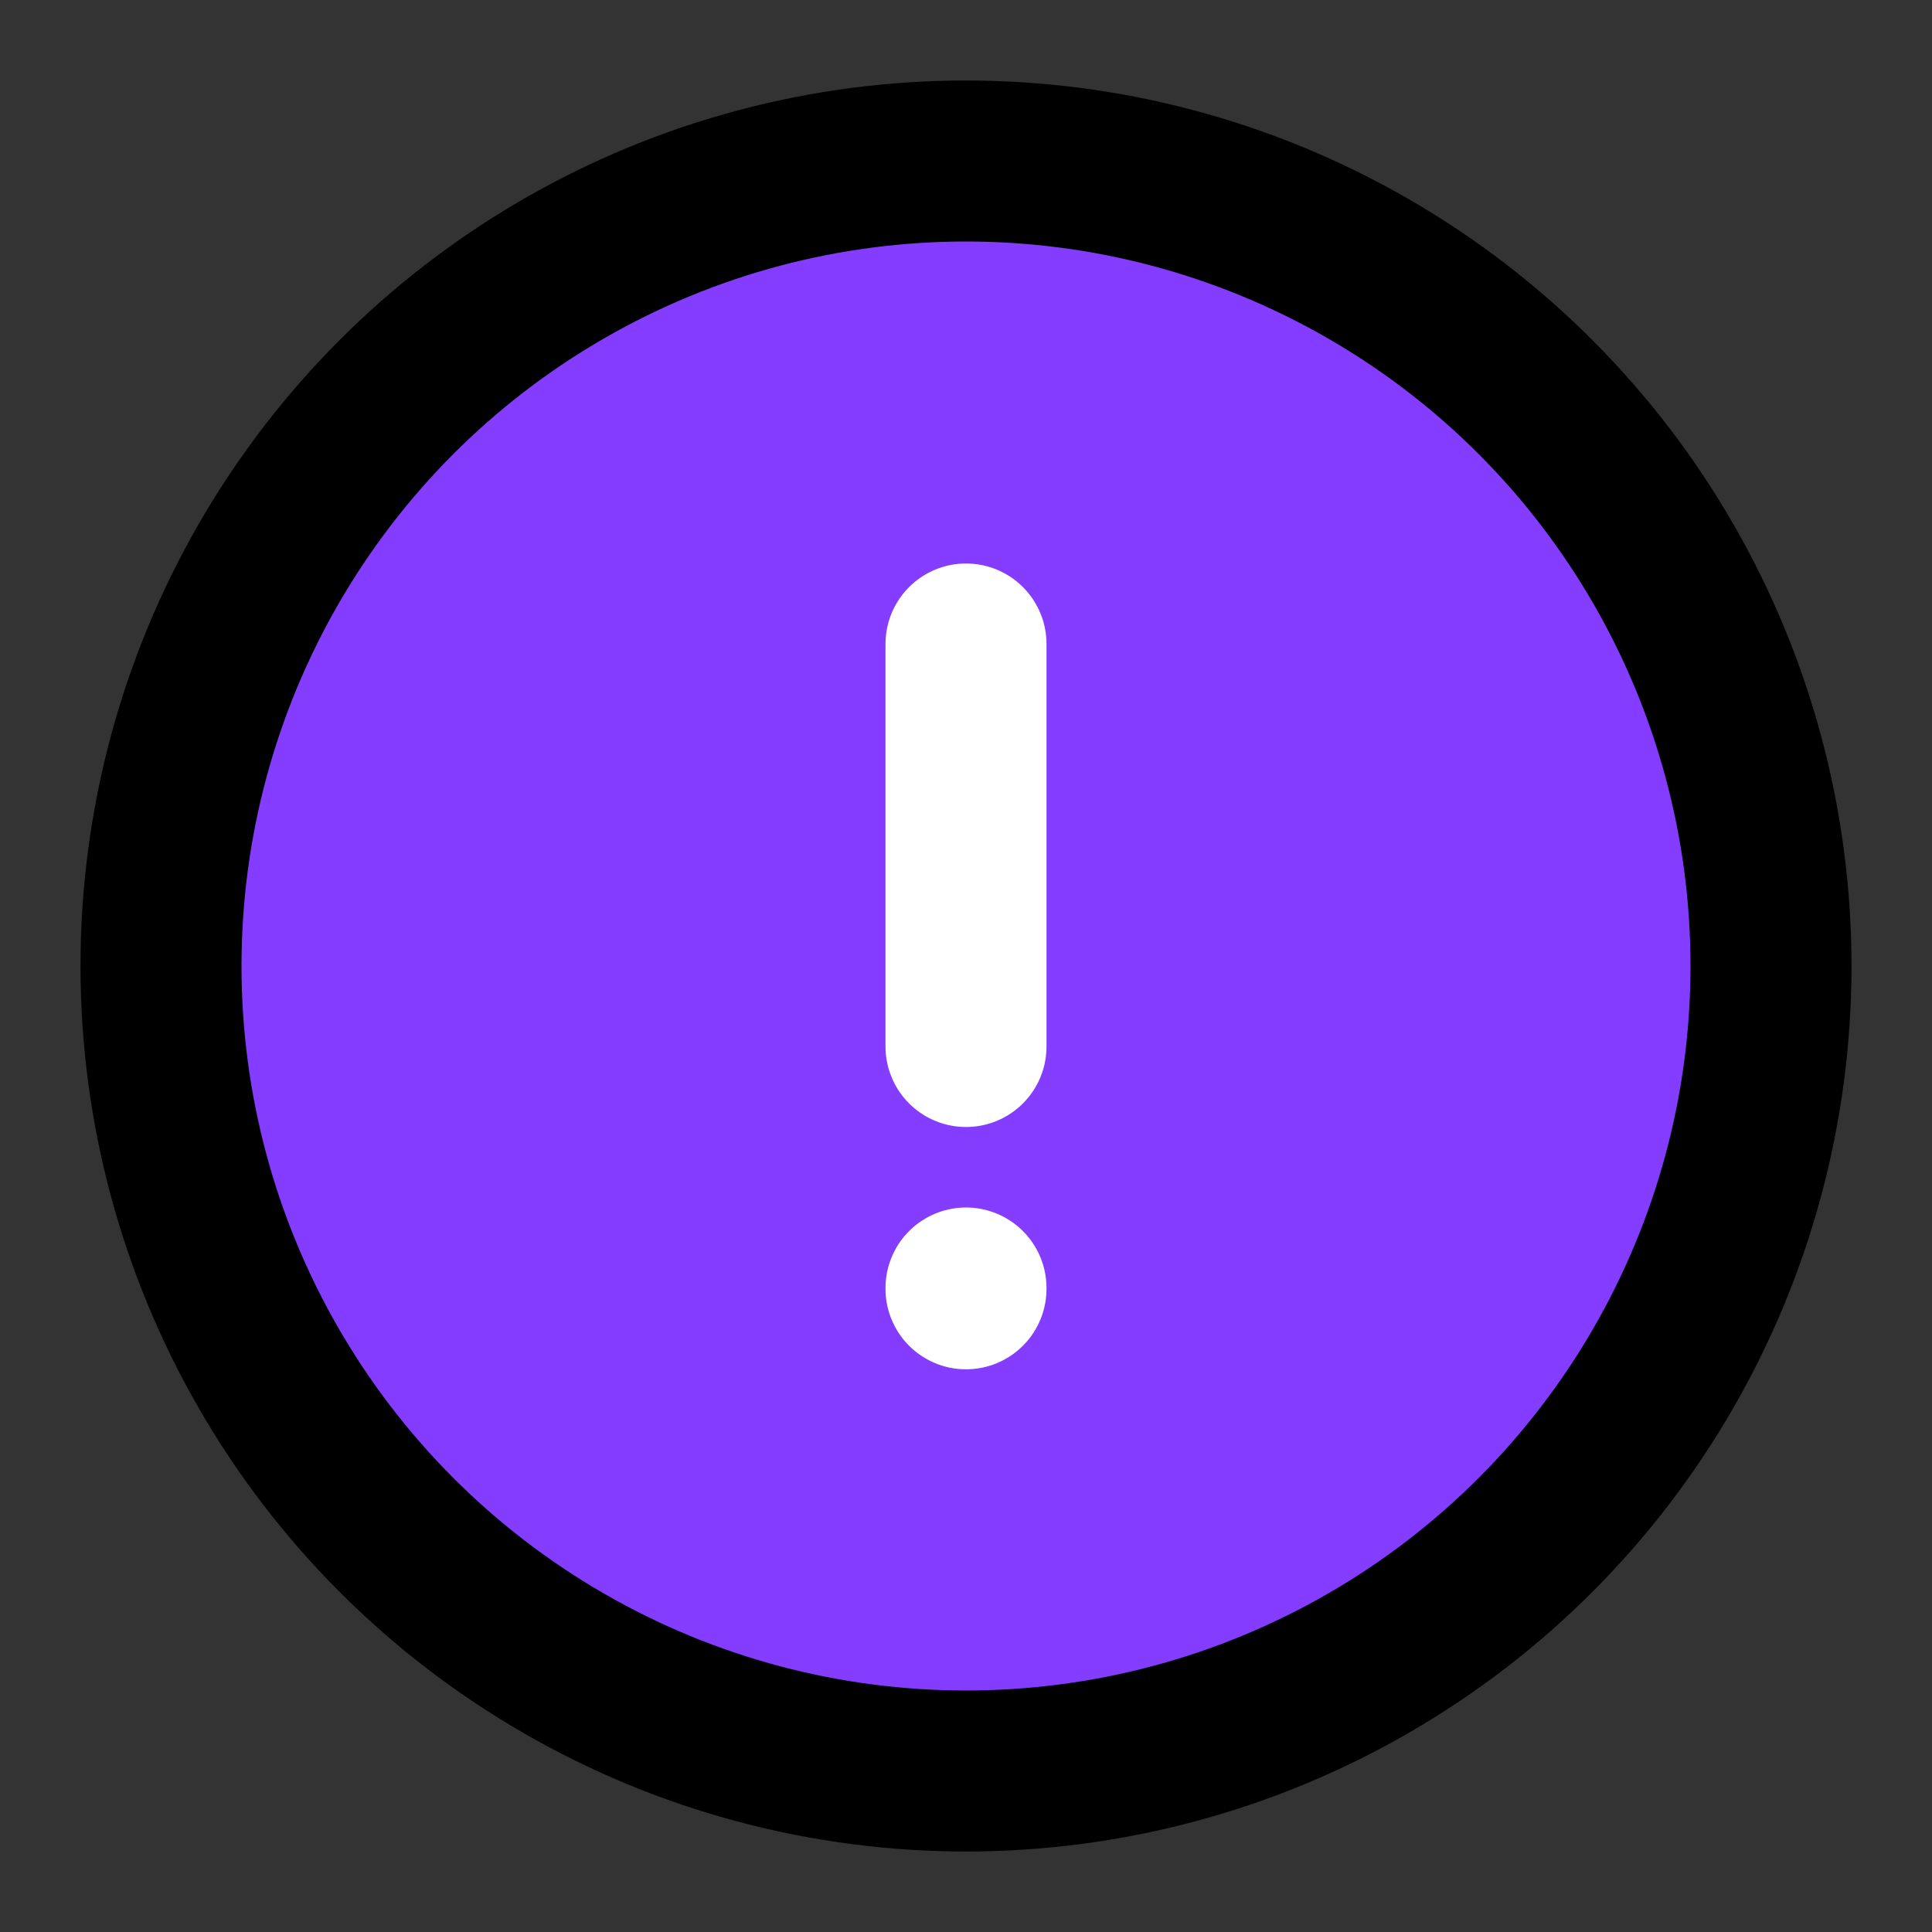 <svg xmlns="http://www.w3.org/2000/svg" width="24" height="24" viewBox="0 0 24 24" fill="none" stroke="currentColor" stroke-width="2" stroke-linecap="round" stroke-linejoin="round">
  <rect x="0" y="0" width="24" height="24" fill="#333333" stroke="none"/>
  <circle cx="12" cy="12" r="10" fill="url(#gradient)" />
  <path d="M12 16v.01" stroke="white" />
  <path d="M12 8v5" stroke="white" />
  <defs>
    <linearGradient id="gradient" x1="0" y1="0" x2="24" y2="24">
      <stop offset="0%" stop-color="#843dff" />
      <stop offset="100%" stop-color="#7916ff" />
    </linearGradient>
  </defs>
</svg>